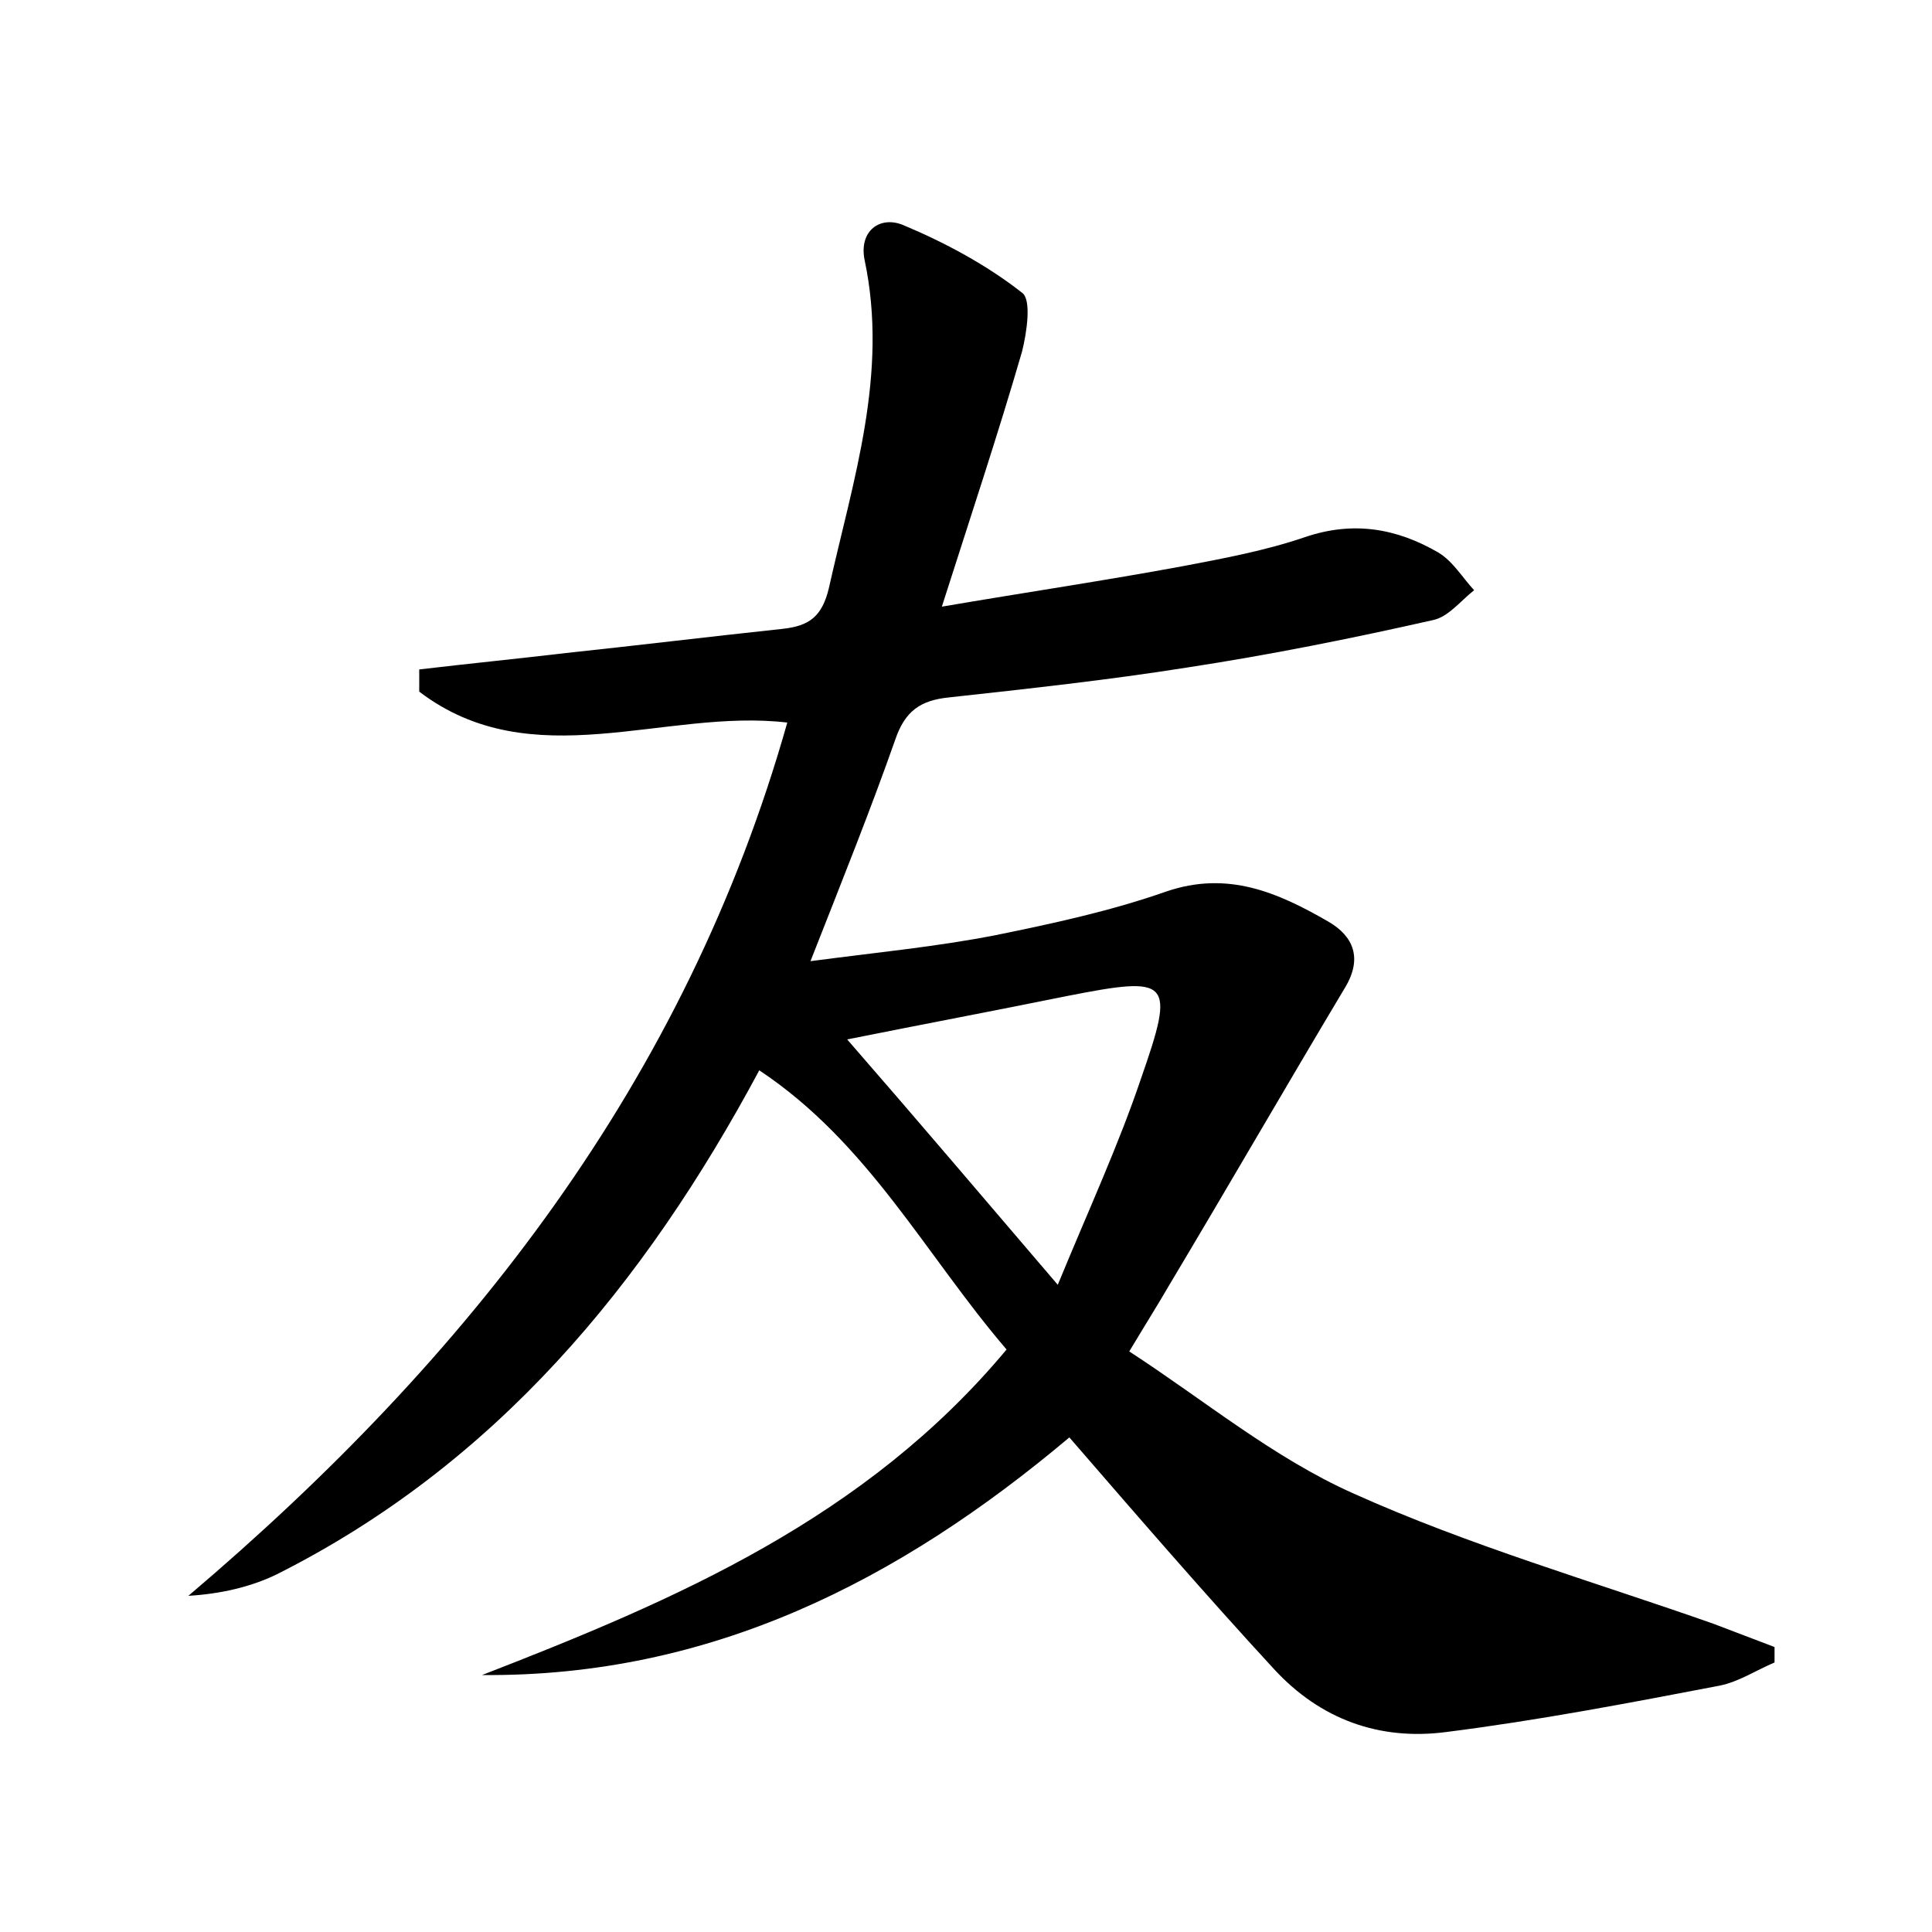 <?xml version="1.0" encoding="utf-8"?>
<!-- Generator: Adobe Illustrator 22.0.0, SVG Export Plug-In . SVG Version: 6.00 Build 0)  -->
<svg version="1.1" id="图层_1" xmlns="http://www.w3.org/2000/svg" xmlns:xlink="http://www.w3.org/1999/xlink" x="0px" y="0px"
	 viewBox="0 0 200 200" style="enable-background:new 0 0 200 200;" xml:space="preserve">
<style type="text/css">
	.st1{fill:#010000;}
	.st4{fill:#fbfafc;}
</style>
<g>
	
	<path d="M110.7,148.8c-17.7,14.9-37.2,24.8-60.8,24.6c20.1-7.8,39.7-16.2,54.3-33.7c-8.4-9.8-14.3-21.4-25.6-28.9
		c-11.9,22.2-27.3,40.8-50,52.2c-2.7,1.3-5.8,2-9.1,2.2c29-24.6,51.5-53.3,62-90.4c-12.7-1.5-26.4,5.7-38.1-3.2c0-0.8,0-1.6,0-2.3
		c5.1-0.6,10.1-1.1,15.2-1.7c7.5-0.8,14.9-1.7,22.4-2.5c2.8-0.3,4.1-1.3,4.8-4.2c2.5-11.2,6.2-22.2,3.7-34c-0.6-3,1.6-4.6,4-3.6
		c4.3,1.8,8.6,4.1,12.3,7c1,0.7,0.5,4.1,0,6.1c-2.5,8.6-5.3,17-8.3,26.4c8.8-1.5,16.9-2.7,25-4.2c4.2-0.8,8.5-1.6,12.6-3
		c5-1.7,9.5-0.9,13.8,1.6c1.5,0.9,2.5,2.6,3.7,3.9c-1.4,1.1-2.7,2.8-4.3,3.1c-8.4,1.9-16.9,3.6-25.4,4.9c-8.2,1.3-16.5,2.2-24.7,3.1
		c-2.9,0.3-4.5,1.4-5.5,4.3c-2.6,7.4-5.5,14.6-8.8,23c6.8-0.9,13.1-1.5,19.2-2.7c5.9-1.2,11.9-2.5,17.6-4.5
		c6.4-2.2,11.6,0.1,16.8,3.1c2.6,1.5,3.6,3.8,1.7,6.9c-6.1,10.2-12.1,20.6-18.2,30.8c-1.1,1.9-2.3,3.8-4.1,6.8
		c7.7,5,14.9,11,23.2,14.7c12,5.4,24.8,9.1,37.3,13.5c2.1,0.8,4.2,1.6,6.3,2.4c0,0.5,0,1.1,0,1.6c-1.9,0.8-3.7,2-5.7,2.4
		c-9.4,1.8-18.8,3.6-28.3,4.8c-6.9,0.9-13-1.3-17.8-6.5C124.8,165.1,117.8,157,110.7,148.8z M109.5,133c3.3-8,6.3-14.5,8.6-21.3
		c3.6-10.3,3.1-10.7-7.6-8.6c-7.4,1.5-14.8,2.9-22.8,4.5C95.1,116.1,101.8,124,109.5,133z"/>
	
</g>
</svg>
